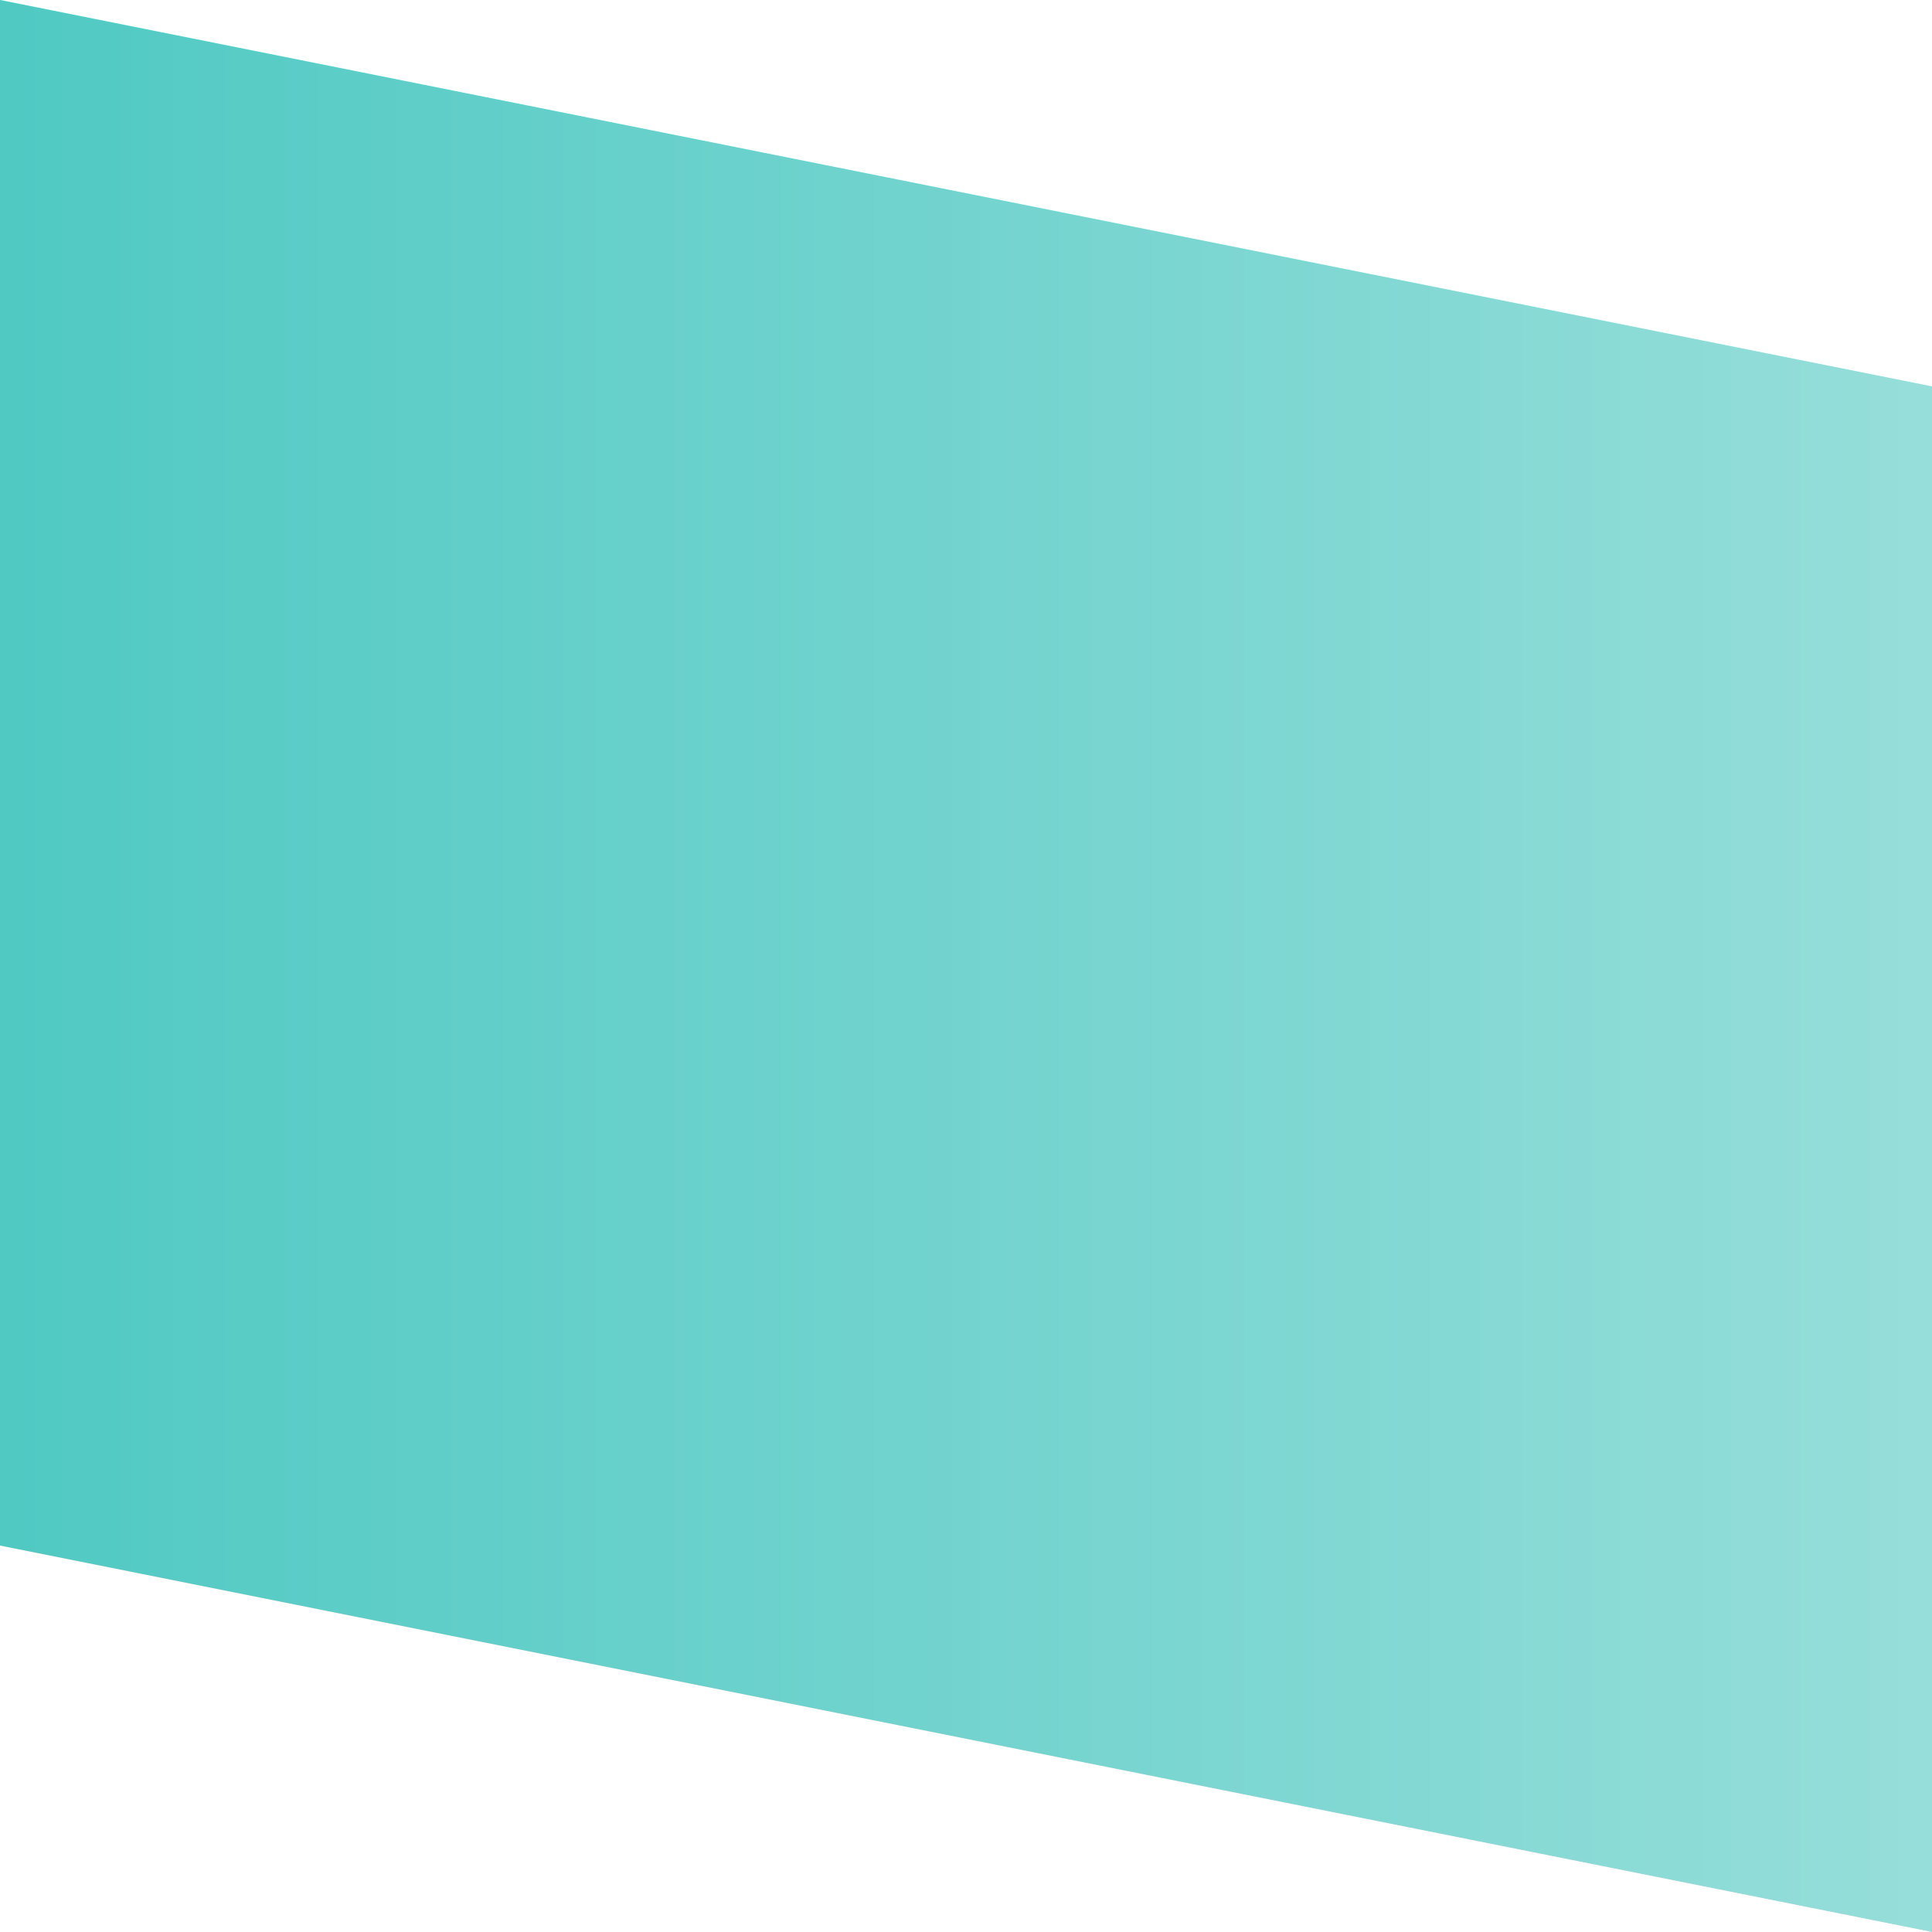 <?xml version="1.0" encoding="iso-8859-1"?>
<svg version="1.1" id="Layer_1" xmlns="http://www.w3.org/2000/svg" xmlns:xlink="http://www.w3.org/1999/xlink" x="0px" y="0px" viewBox="0 0 1000 1000">
    <defs>
    	<linearGradient id="grad3" x1="0%" y1="0%" x2="100%" y2="0%">
      		<stop offset="0%" style="stop-color:#50C9C3;stop-opacity:1" />
      		<stop offset="100%" style="stop-color:#96DEDA;stop-opacity:1" />
    	</linearGradient>
  	</defs>
    <path fill="url(#grad3)" d="M0 0 l1000 200 v800 l-1000 -200" />
</svg>